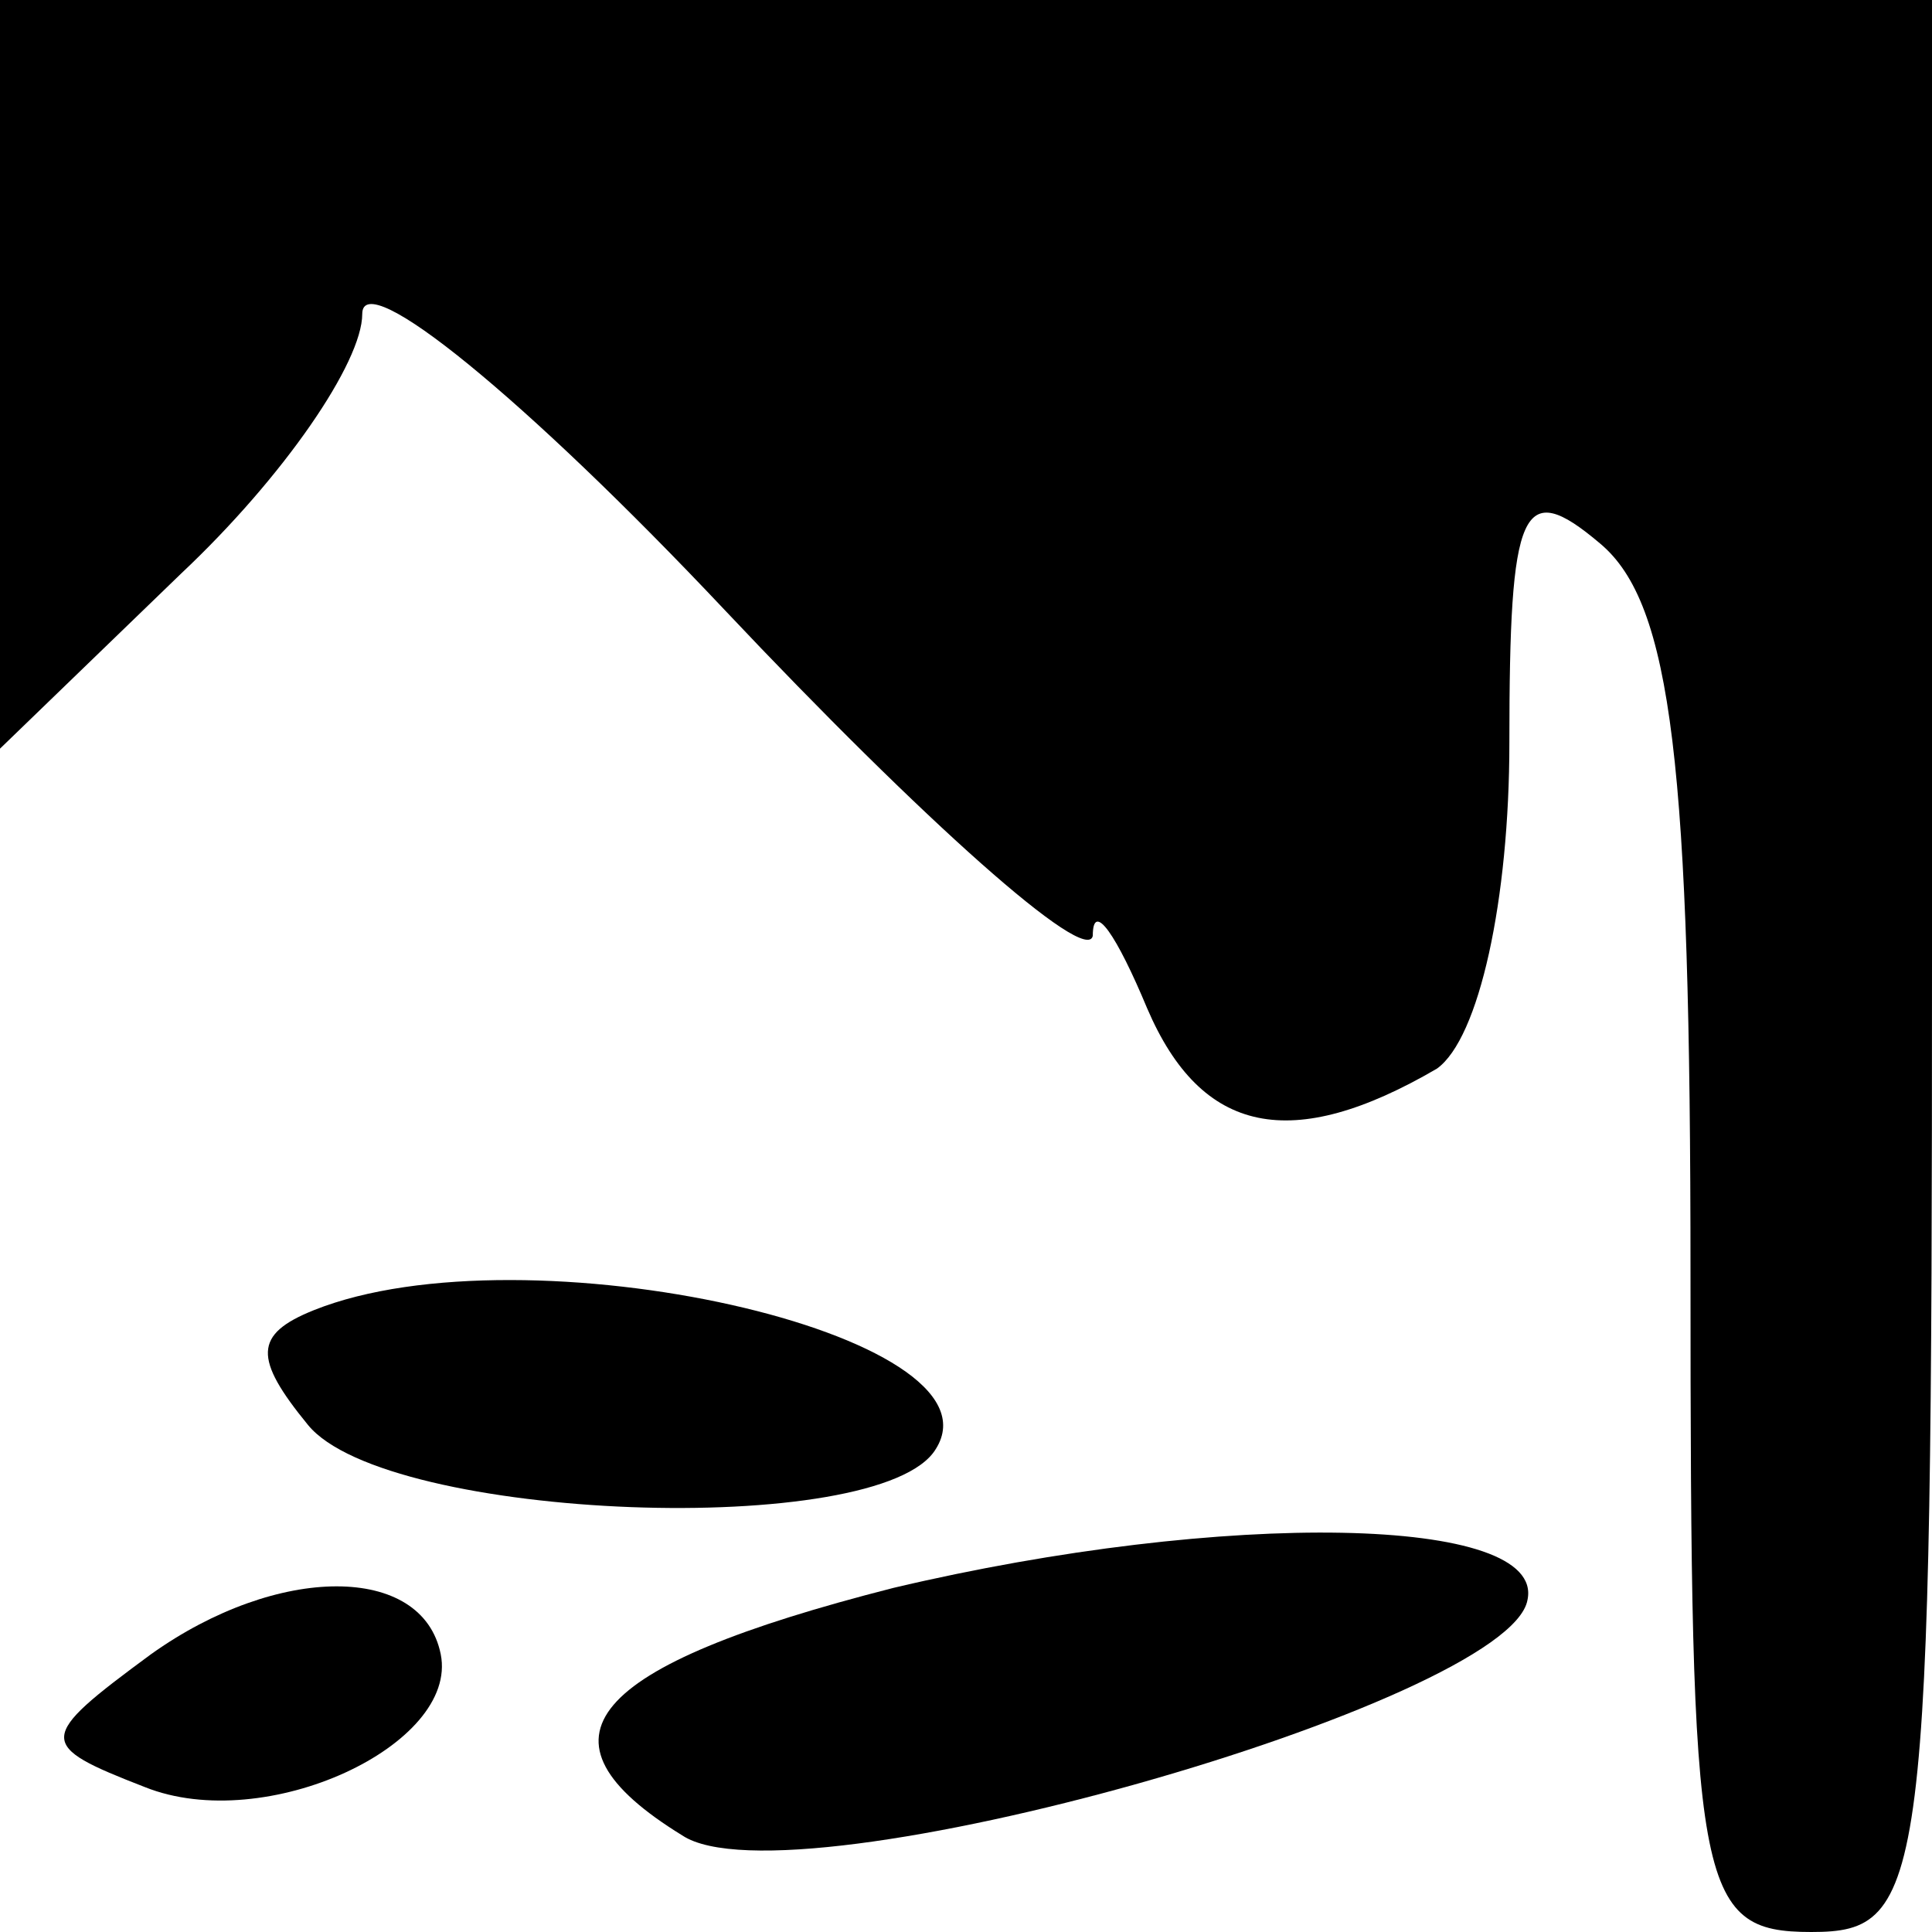 <?xml version="1.0" standalone="no"?>
<!DOCTYPE svg PUBLIC "-//W3C//DTD SVG 20010904//EN"
 "http://www.w3.org/TR/2001/REC-SVG-20010904/DTD/svg10.dtd">
<svg version="1.0" xmlns="http://www.w3.org/2000/svg"
 width="32pt" height="32pt" viewBox="0 0 32 32"
 preserveAspectRatio="xMidYMid meet">
<g transform="translate(0,32) scale(0.1,-0.1)"
fill="#000000" stroke="none">
<path fill="#000000" stroke="none" d="M0 258 l0 -62 30 29 c17 16 30 35 30
43 0 8 27 -14 60 -49 33 -35 60 -59 61 -54 0 6 4 0 9 -12 9 -21 24 -24 48 -10
7 5 12 28 12 54 0 39 2 44 15 33 12 -10 15 -37 15 -121 0 -102 1 -109 20 -109
19 0 20 7 20 160 l0 160 -160 0 -160 0 0 -62z"/>
<path fill="#000000" stroke="none" d="M52 103 c-10 -4 -10 -8 -1 -19 13 -16
95 -19 104 -4 12 19 -68 37 -103 23z"/>
<path fill="#000000" stroke="none" d="M148 57 c-51 -13 -61 -25 -35 -41 18
-12 137 22 140 39 3 14 -50 15 -105 2z"/>
<path fill="#000000" stroke="none" d="M25 46 c-19 -14 -19 -15 -1 -22 20 -8
52 7 49 22 -3 15 -27 15 -48 0z"/>
</g>
</svg>
